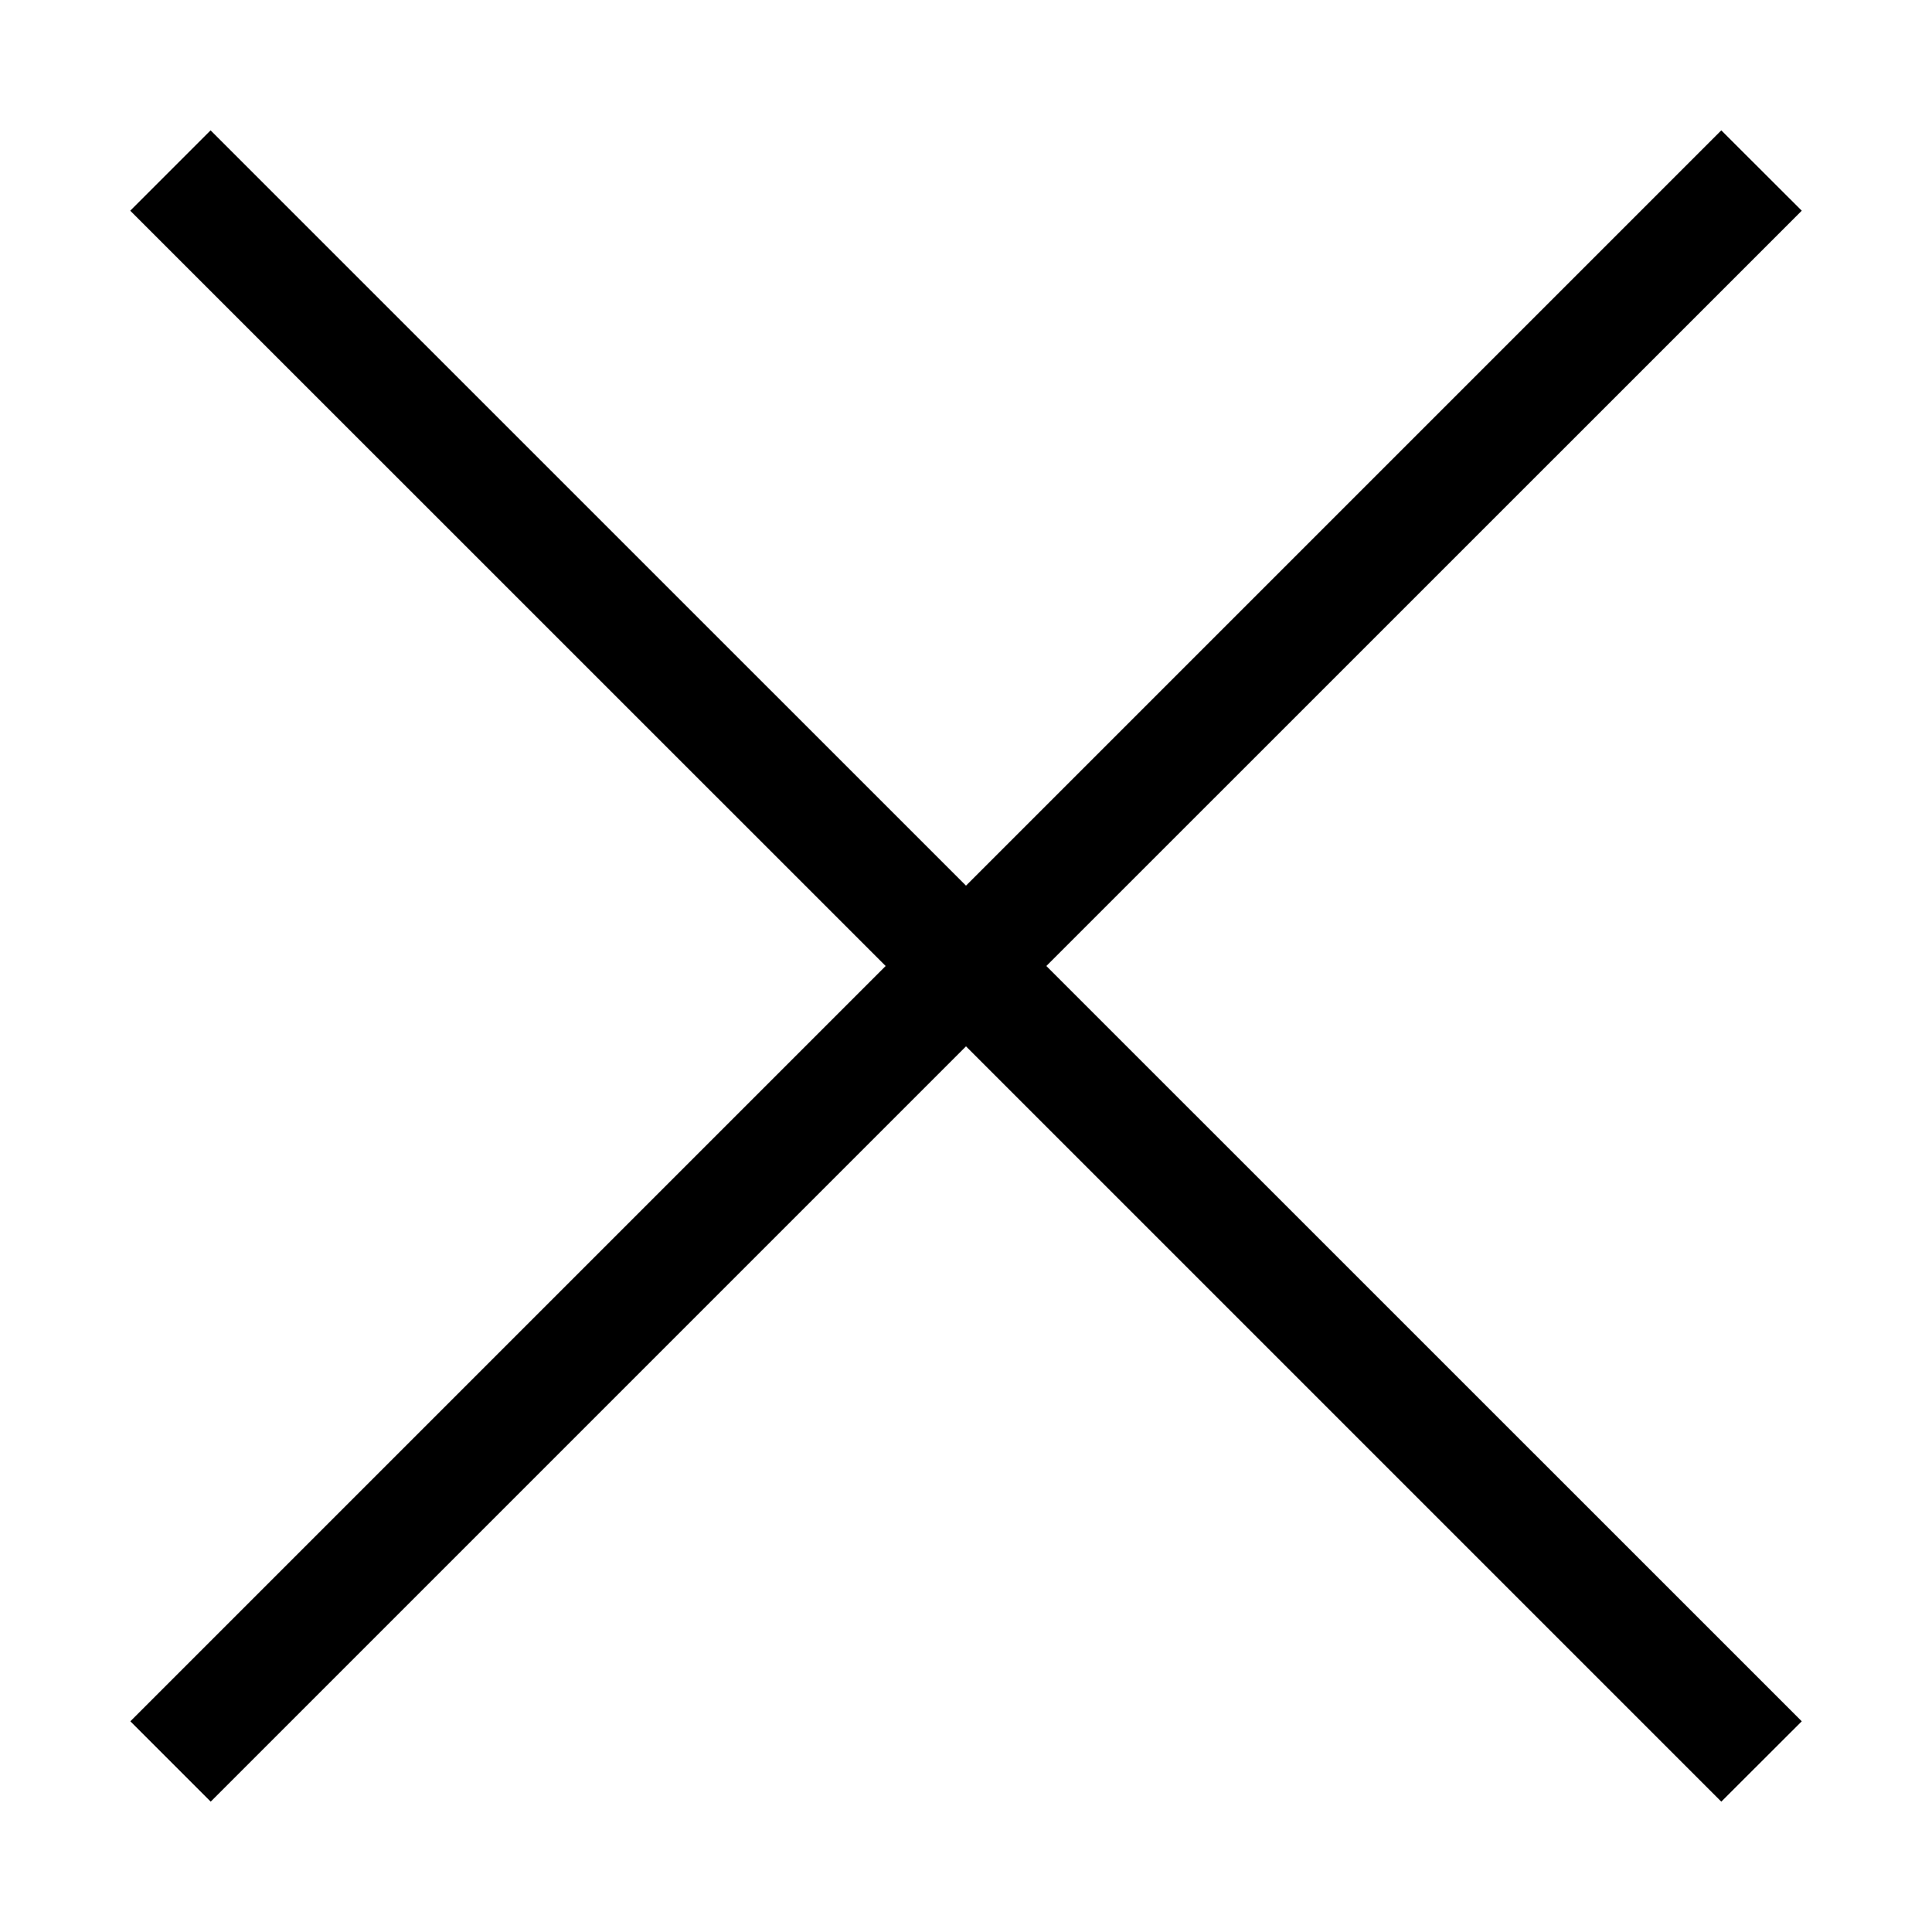 <svg width="17" height="17" viewBox="0 0 17 17" fill="none" xmlns="http://www.w3.org/2000/svg">
<path d="M9.207 8.5L15.854 15.146L15.146 15.853L8.5 9.207L1.854 15.853L1.147 15.146L7.793 8.5L1.146 1.854L1.853 1.147L8.5 7.793L15.146 1.147L15.854 1.854L9.207 8.5Z" fill="black"/>
</svg>
